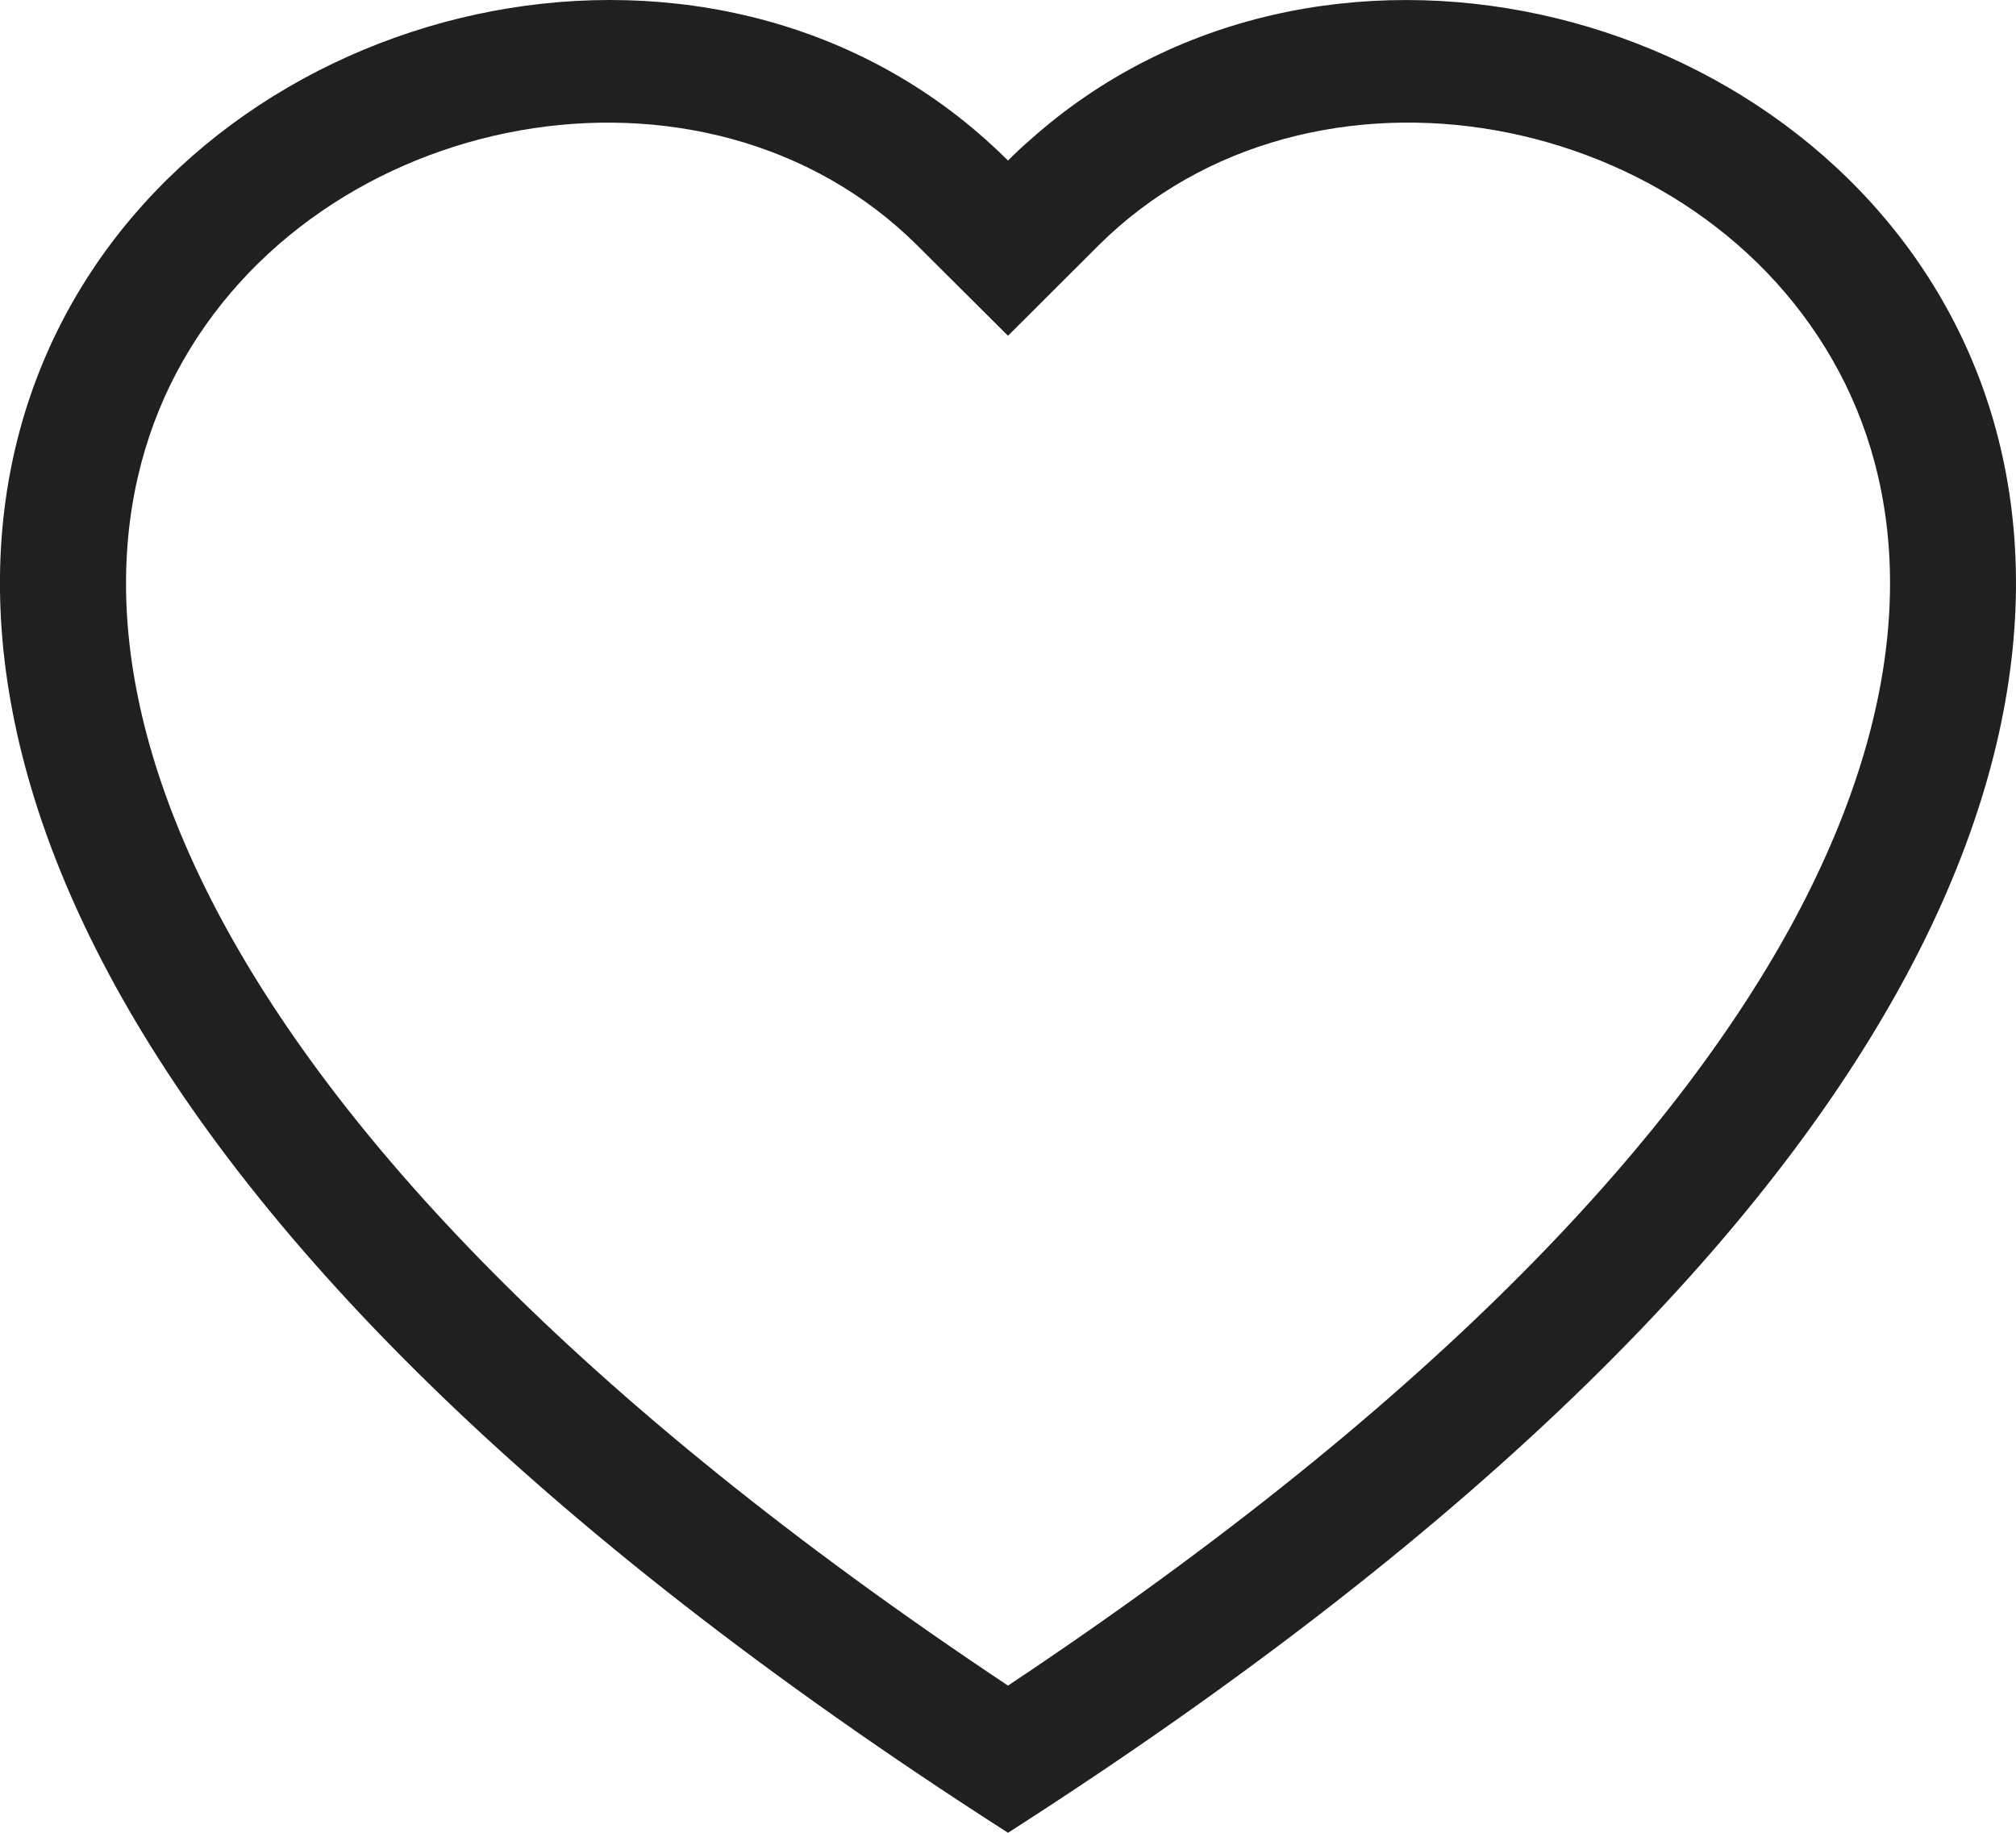 <svg width="11" height="10" viewBox="0 0 11 10" fill="none" xmlns="http://www.w3.org/2000/svg">
<path fill-rule="evenodd" clip-rule="evenodd" d="M5.5 1.832L5.007 1.341C3.85 0.187 1.728 0.585 0.962 2.035C0.603 2.717 0.522 3.702 1.178 4.959C1.811 6.169 3.127 7.618 5.5 9.197C7.873 7.618 9.189 6.169 9.822 4.959C10.478 3.701 10.398 2.717 10.038 2.035C9.272 0.585 7.15 0.187 5.993 1.34L5.5 1.832ZM5.5 10C-5.042 3.245 2.254 -2.027 5.379 0.762C5.42 0.799 5.461 0.837 5.5 0.876C5.539 0.837 5.579 0.799 5.621 0.763C8.745 -2.028 16.042 3.245 5.5 10Z" fill="#202020"/>
</svg>
